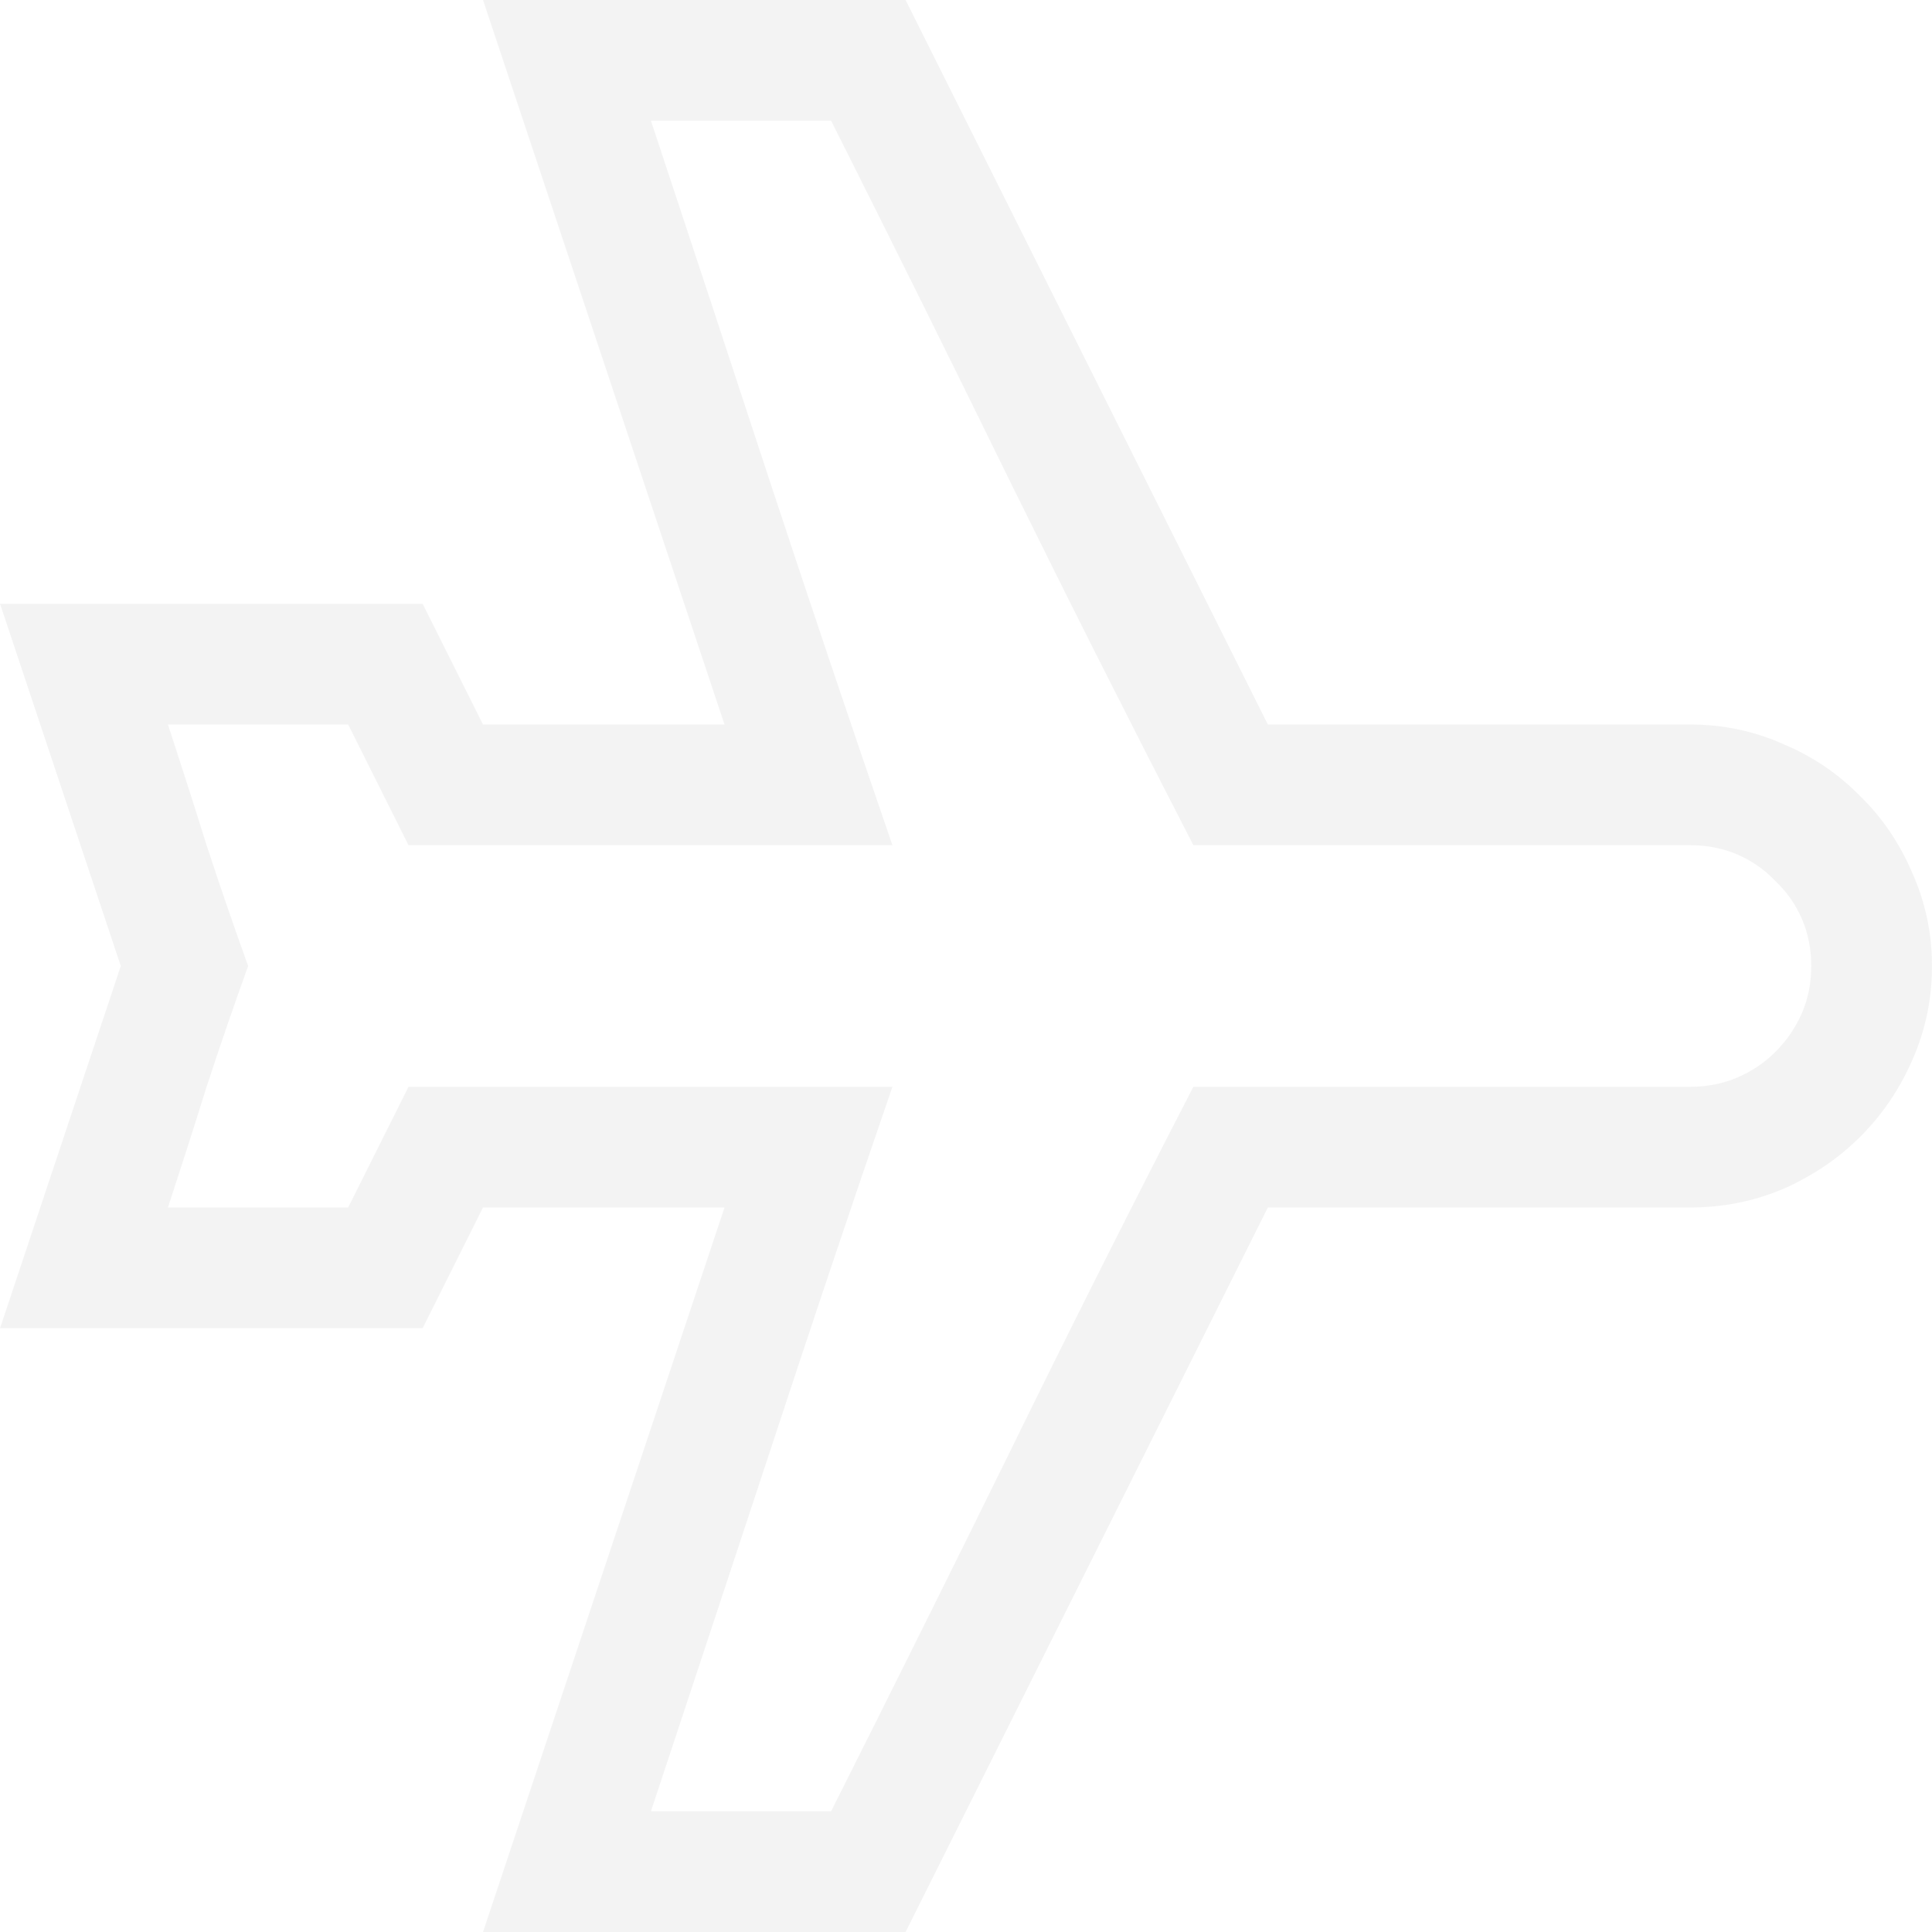 <svg width="16" height="16" version="1.1" xmlns="http://www.w3.org/2000/svg">
 <g fill="#dedede" opacity=".35" stroke-linecap="square" stroke-width="2.667" style="paint-order:stroke fill markers" aria-label="">
  <path d="m14 6q0.406 0 0.773 0.164 0.367 0.156 0.633 0.43 0.273 0.266 0.43 0.633 0.164 0.367 0.164 0.773 0 0.414-0.164 0.781-0.156 0.359-0.43 0.633-0.266 0.266-0.633 0.43-0.367 0.156-0.773 0.156h-3.5l-3 6h-3.5l2-6h-2l-0.5 1h-3.5l1-3-1-3h3.5l0.5 1h2l-2-6h3.5l3 6zm0 3q0.211 0 0.391-0.078 0.18-0.078 0.312-0.211 0.141-0.141 0.219-0.32t0.078-0.391q-5e-6 -0.211-0.078-0.391-0.078-0.18-0.219-0.312-0.133-0.141-0.312-0.219-0.18-0.078-0.391-0.078h-4.117q-0.773-1.5-1.508-2.992-0.734-1.5-1.492-3.008h-1.492q0.5 1.508 0.992 3.008 0.492 1.492 1.008 2.992h-4.008l-0.5-1h-1.492q0.164 0.5 0.32 1 0.164 0.5 0.344 1-0.18 0.5-0.344 1-0.156 0.5-0.32 1h1.492l0.5-1h4.008q-0.516 1.5-1.008 3-0.492 1.492-0.992 3h1.492q0.758-1.508 1.492-3 0.734-1.5 1.508-3z" stroke-width="2.667"/>
 </g>
</svg>
